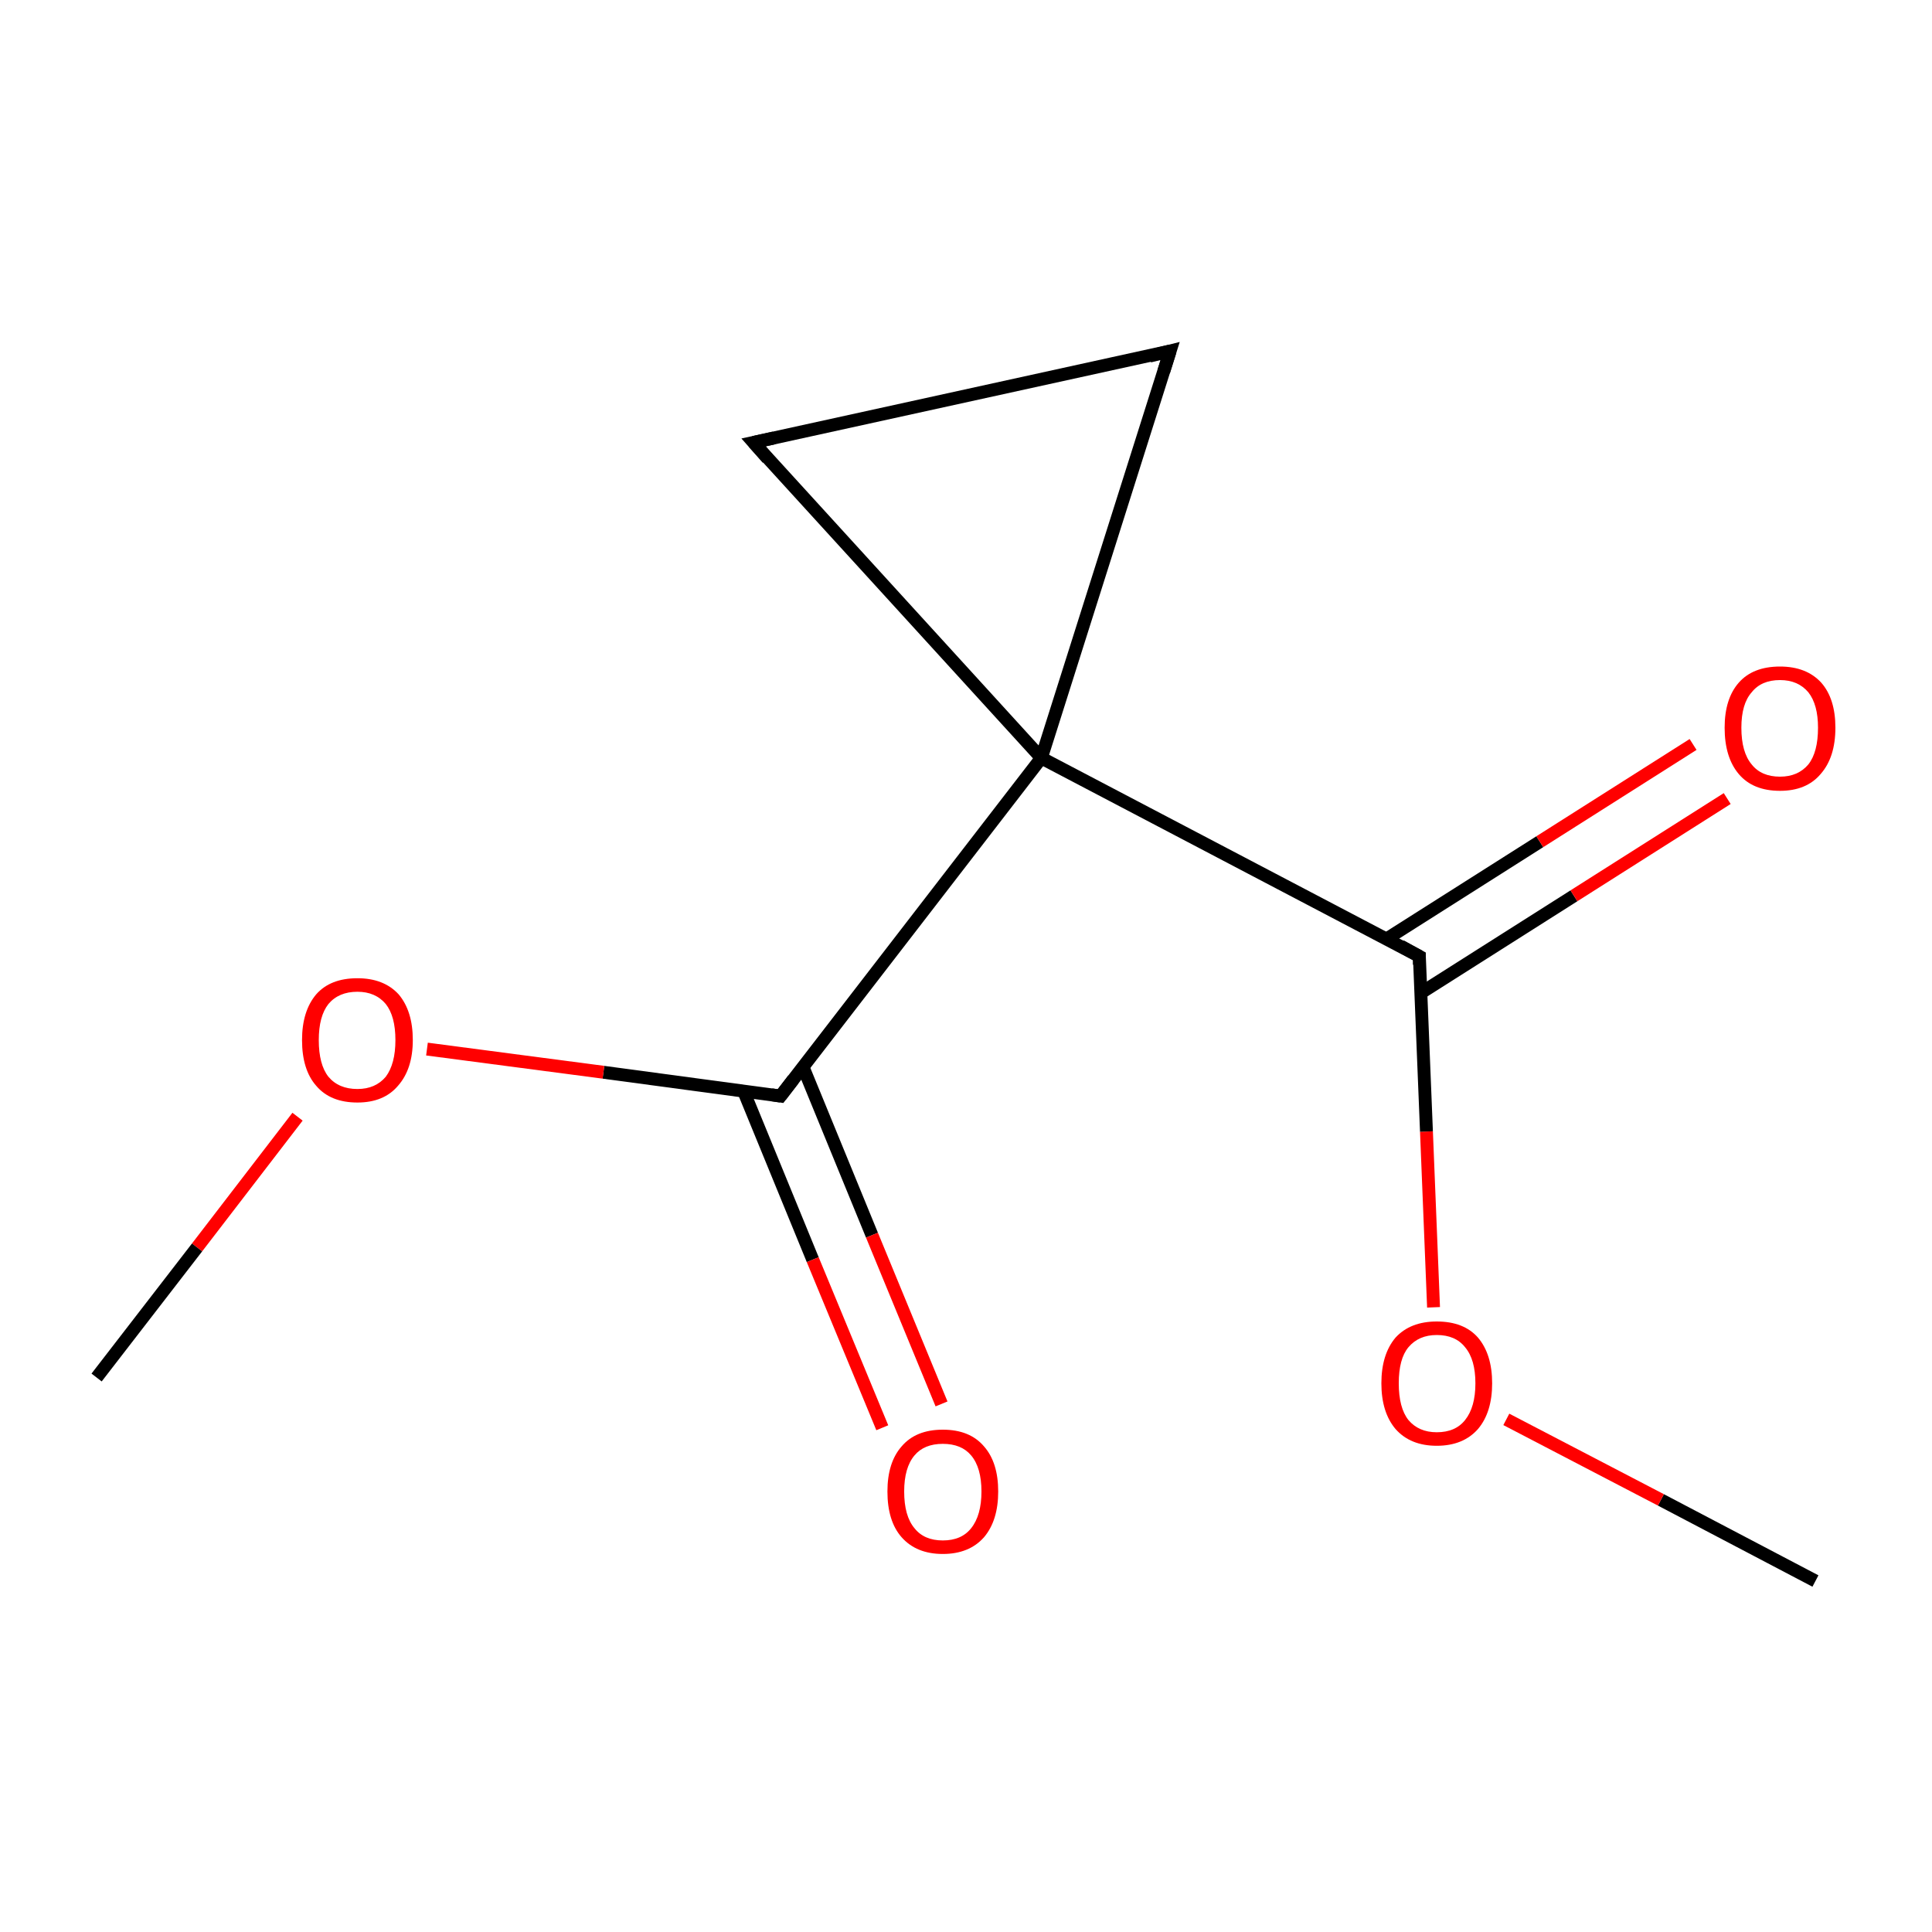 <?xml version='1.0' encoding='iso-8859-1'?>
<svg version='1.1' baseProfile='full'
              xmlns='http://www.w3.org/2000/svg'
                      xmlns:rdkit='http://www.rdkit.org/xml'
                      xmlns:xlink='http://www.w3.org/1999/xlink'
                  xml:space='preserve'
width='300px' height='300px' viewBox='0 0 300 300'>
<!-- END OF HEADER -->
<rect style='opacity:1.0;fill:#FFFFFF;stroke:none' width='300.0' height='300.0' x='0.0' y='0.0'> </rect>
<path class='bond-0 atom-0 atom-1' d='M 281.9,245.5 L 257.9,232.9' style='fill:none;fill-rule:evenodd;stroke:#000000;stroke-width:2.0px;stroke-linecap:butt;stroke-linejoin:miter;stroke-opacity:1' />
<path class='bond-0 atom-0 atom-1' d='M 257.9,232.9 L 233.9,220.4' style='fill:none;fill-rule:evenodd;stroke:#FF0000;stroke-width:2.0px;stroke-linecap:butt;stroke-linejoin:miter;stroke-opacity:1' />
<path class='bond-1 atom-1 atom-2' d='M 222.6,203.0 L 221.5,175.7' style='fill:none;fill-rule:evenodd;stroke:#FF0000;stroke-width:2.0px;stroke-linecap:butt;stroke-linejoin:miter;stroke-opacity:1' />
<path class='bond-1 atom-1 atom-2' d='M 221.5,175.7 L 220.4,148.5' style='fill:none;fill-rule:evenodd;stroke:#000000;stroke-width:2.0px;stroke-linecap:butt;stroke-linejoin:miter;stroke-opacity:1' />
<path class='bond-2 atom-2 atom-3' d='M 220.6,154.2 L 244.4,139.1' style='fill:none;fill-rule:evenodd;stroke:#000000;stroke-width:2.0px;stroke-linecap:butt;stroke-linejoin:miter;stroke-opacity:1' />
<path class='bond-2 atom-2 atom-3' d='M 244.4,139.1 L 268.2,124.0' style='fill:none;fill-rule:evenodd;stroke:#FF0000;stroke-width:2.0px;stroke-linecap:butt;stroke-linejoin:miter;stroke-opacity:1' />
<path class='bond-2 atom-2 atom-3' d='M 215.3,145.8 L 239.1,130.7' style='fill:none;fill-rule:evenodd;stroke:#000000;stroke-width:2.0px;stroke-linecap:butt;stroke-linejoin:miter;stroke-opacity:1' />
<path class='bond-2 atom-2 atom-3' d='M 239.1,130.7 L 262.9,115.6' style='fill:none;fill-rule:evenodd;stroke:#FF0000;stroke-width:2.0px;stroke-linecap:butt;stroke-linejoin:miter;stroke-opacity:1' />
<path class='bond-3 atom-2 atom-4' d='M 220.4,148.5 L 161.7,117.7' style='fill:none;fill-rule:evenodd;stroke:#000000;stroke-width:2.0px;stroke-linecap:butt;stroke-linejoin:miter;stroke-opacity:1' />
<path class='bond-4 atom-4 atom-5' d='M 161.7,117.7 L 121.2,170.2' style='fill:none;fill-rule:evenodd;stroke:#000000;stroke-width:2.0px;stroke-linecap:butt;stroke-linejoin:miter;stroke-opacity:1' />
<path class='bond-5 atom-5 atom-6' d='M 115.5,169.5 L 126.2,195.6' style='fill:none;fill-rule:evenodd;stroke:#000000;stroke-width:2.0px;stroke-linecap:butt;stroke-linejoin:miter;stroke-opacity:1' />
<path class='bond-5 atom-5 atom-6' d='M 126.2,195.6 L 137.0,221.7' style='fill:none;fill-rule:evenodd;stroke:#FF0000;stroke-width:2.0px;stroke-linecap:butt;stroke-linejoin:miter;stroke-opacity:1' />
<path class='bond-5 atom-5 atom-6' d='M 124.7,165.7 L 135.4,191.8' style='fill:none;fill-rule:evenodd;stroke:#000000;stroke-width:2.0px;stroke-linecap:butt;stroke-linejoin:miter;stroke-opacity:1' />
<path class='bond-5 atom-5 atom-6' d='M 135.4,191.8 L 146.2,218.0' style='fill:none;fill-rule:evenodd;stroke:#FF0000;stroke-width:2.0px;stroke-linecap:butt;stroke-linejoin:miter;stroke-opacity:1' />
<path class='bond-6 atom-5 atom-7' d='M 121.2,170.2 L 93.7,166.5' style='fill:none;fill-rule:evenodd;stroke:#000000;stroke-width:2.0px;stroke-linecap:butt;stroke-linejoin:miter;stroke-opacity:1' />
<path class='bond-6 atom-5 atom-7' d='M 93.7,166.5 L 66.3,162.9' style='fill:none;fill-rule:evenodd;stroke:#FF0000;stroke-width:2.0px;stroke-linecap:butt;stroke-linejoin:miter;stroke-opacity:1' />
<path class='bond-7 atom-7 atom-8' d='M 46.2,173.4 L 30.6,193.7' style='fill:none;fill-rule:evenodd;stroke:#FF0000;stroke-width:2.0px;stroke-linecap:butt;stroke-linejoin:miter;stroke-opacity:1' />
<path class='bond-7 atom-7 atom-8' d='M 30.6,193.7 L 15.0,213.9' style='fill:none;fill-rule:evenodd;stroke:#000000;stroke-width:2.0px;stroke-linecap:butt;stroke-linejoin:miter;stroke-opacity:1' />
<path class='bond-8 atom-4 atom-9' d='M 161.7,117.7 L 181.7,54.5' style='fill:none;fill-rule:evenodd;stroke:#000000;stroke-width:2.0px;stroke-linecap:butt;stroke-linejoin:miter;stroke-opacity:1' />
<path class='bond-9 atom-9 atom-10' d='M 181.7,54.5 L 117.0,68.7' style='fill:none;fill-rule:evenodd;stroke:#000000;stroke-width:2.0px;stroke-linecap:butt;stroke-linejoin:miter;stroke-opacity:1' />
<path class='bond-10 atom-10 atom-4' d='M 117.0,68.7 L 161.7,117.7' style='fill:none;fill-rule:evenodd;stroke:#000000;stroke-width:2.0px;stroke-linecap:butt;stroke-linejoin:miter;stroke-opacity:1' />
<path d='M 220.4,149.8 L 220.4,148.5 L 217.5,146.9' style='fill:none;stroke:#000000;stroke-width:2.0px;stroke-linecap:butt;stroke-linejoin:miter;stroke-miterlimit:10;stroke-opacity:1;' />
<path d='M 123.2,167.6 L 121.2,170.2 L 119.8,170.0' style='fill:none;stroke:#000000;stroke-width:2.0px;stroke-linecap:butt;stroke-linejoin:miter;stroke-miterlimit:10;stroke-opacity:1;' />
<path d='M 180.7,57.7 L 181.7,54.5 L 178.5,55.3' style='fill:none;stroke:#000000;stroke-width:2.0px;stroke-linecap:butt;stroke-linejoin:miter;stroke-miterlimit:10;stroke-opacity:1;' />
<path d='M 120.2,68.0 L 117.0,68.7 L 119.2,71.2' style='fill:none;stroke:#000000;stroke-width:2.0px;stroke-linecap:butt;stroke-linejoin:miter;stroke-miterlimit:10;stroke-opacity:1;' />
<path class='atom-1' d='M 214.5 214.8
Q 214.5 210.3, 216.7 207.7
Q 219.0 205.2, 223.1 205.2
Q 227.3 205.2, 229.5 207.7
Q 231.7 210.3, 231.7 214.8
Q 231.7 219.3, 229.5 221.9
Q 227.2 224.5, 223.1 224.5
Q 219.0 224.5, 216.7 221.9
Q 214.5 219.3, 214.5 214.8
M 223.1 222.4
Q 226.0 222.4, 227.5 220.5
Q 229.1 218.5, 229.1 214.8
Q 229.1 211.1, 227.5 209.2
Q 226.0 207.3, 223.1 207.3
Q 220.3 207.3, 218.7 209.2
Q 217.2 211.0, 217.2 214.8
Q 217.2 218.6, 218.7 220.5
Q 220.3 222.4, 223.1 222.4
' fill='#FF0000'/>
<path class='atom-3' d='M 267.8 113.0
Q 267.8 108.5, 270.0 106.0
Q 272.2 103.5, 276.4 103.5
Q 280.5 103.5, 282.8 106.0
Q 285.0 108.5, 285.0 113.0
Q 285.0 117.6, 282.7 120.2
Q 280.5 122.8, 276.4 122.8
Q 272.2 122.8, 270.0 120.2
Q 267.8 117.6, 267.8 113.0
M 276.4 120.6
Q 279.2 120.6, 280.8 118.7
Q 282.3 116.8, 282.3 113.0
Q 282.3 109.4, 280.8 107.5
Q 279.2 105.6, 276.4 105.6
Q 273.5 105.6, 272.0 107.5
Q 270.4 109.3, 270.4 113.0
Q 270.4 116.8, 272.0 118.7
Q 273.5 120.6, 276.4 120.6
' fill='#FF0000'/>
<path class='atom-6' d='M 137.8 231.6
Q 137.8 227.1, 140.0 224.6
Q 142.2 222.0, 146.4 222.0
Q 150.6 222.0, 152.8 224.6
Q 155.0 227.1, 155.0 231.6
Q 155.0 236.1, 152.8 238.7
Q 150.5 241.3, 146.4 241.3
Q 142.3 241.3, 140.0 238.7
Q 137.8 236.2, 137.8 231.6
M 146.4 239.2
Q 149.3 239.2, 150.8 237.3
Q 152.4 235.3, 152.4 231.6
Q 152.4 227.9, 150.8 226.0
Q 149.3 224.2, 146.4 224.2
Q 143.5 224.2, 142.0 226.0
Q 140.4 227.9, 140.4 231.6
Q 140.4 235.4, 142.0 237.3
Q 143.5 239.2, 146.4 239.2
' fill='#FF0000'/>
<path class='atom-7' d='M 46.9 161.5
Q 46.9 157.0, 49.1 154.4
Q 51.3 151.9, 55.5 151.9
Q 59.6 151.9, 61.9 154.4
Q 64.1 157.0, 64.1 161.5
Q 64.1 166.0, 61.8 168.6
Q 59.6 171.2, 55.5 171.2
Q 51.3 171.2, 49.1 168.6
Q 46.9 166.1, 46.9 161.5
M 55.5 169.1
Q 58.3 169.1, 59.9 167.2
Q 61.4 165.2, 61.4 161.5
Q 61.4 157.8, 59.9 155.9
Q 58.3 154.0, 55.5 154.0
Q 52.6 154.0, 51.0 155.9
Q 49.5 157.8, 49.5 161.5
Q 49.5 165.3, 51.0 167.2
Q 52.6 169.1, 55.5 169.1
' fill='#FF0000'/>
</svg>
